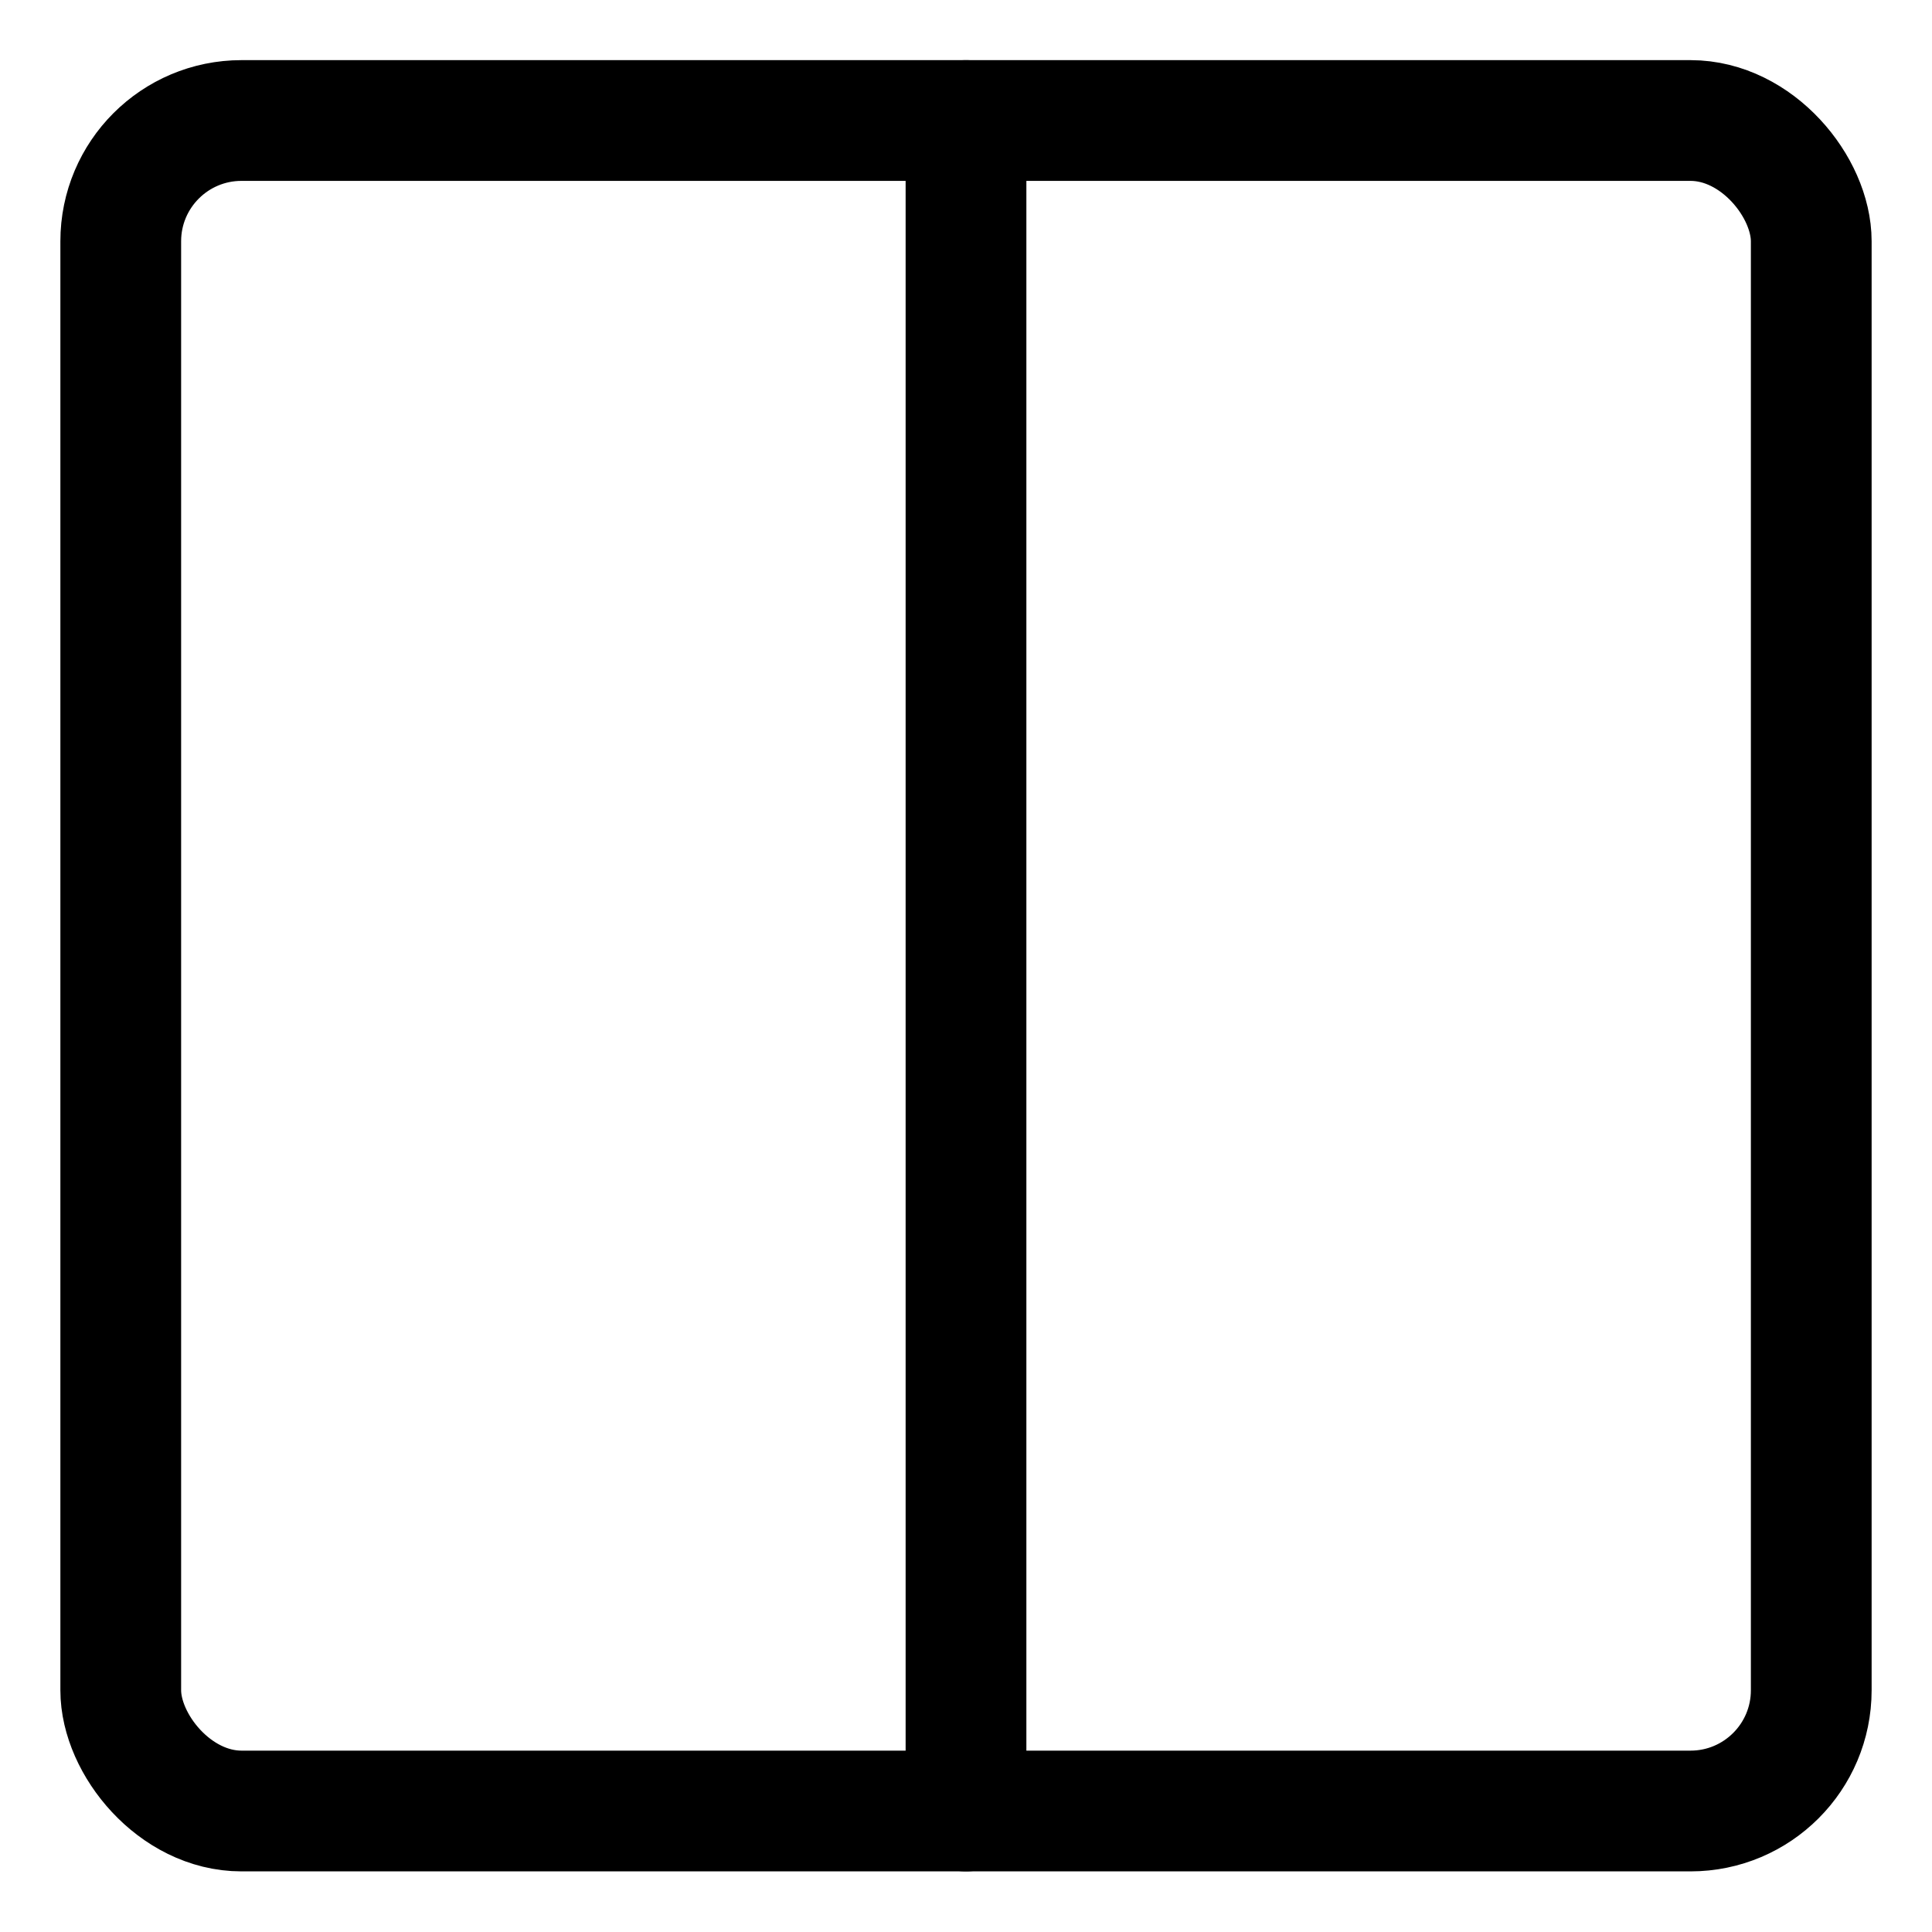<svg xmlns="http://www.w3.org/2000/svg" width="24" height="24" viewBox="0 0 24 24"><defs><style>.a{fill:none;stroke:#000;stroke-linecap:round;stroke-linejoin:round;stroke-width:1.5px}</style></defs><rect width="21" height="21" x="1.5" y="1.497" class="a" rx="1.5" ry="1.5"/><path d="M12 1.497v21" class="a"/></svg>